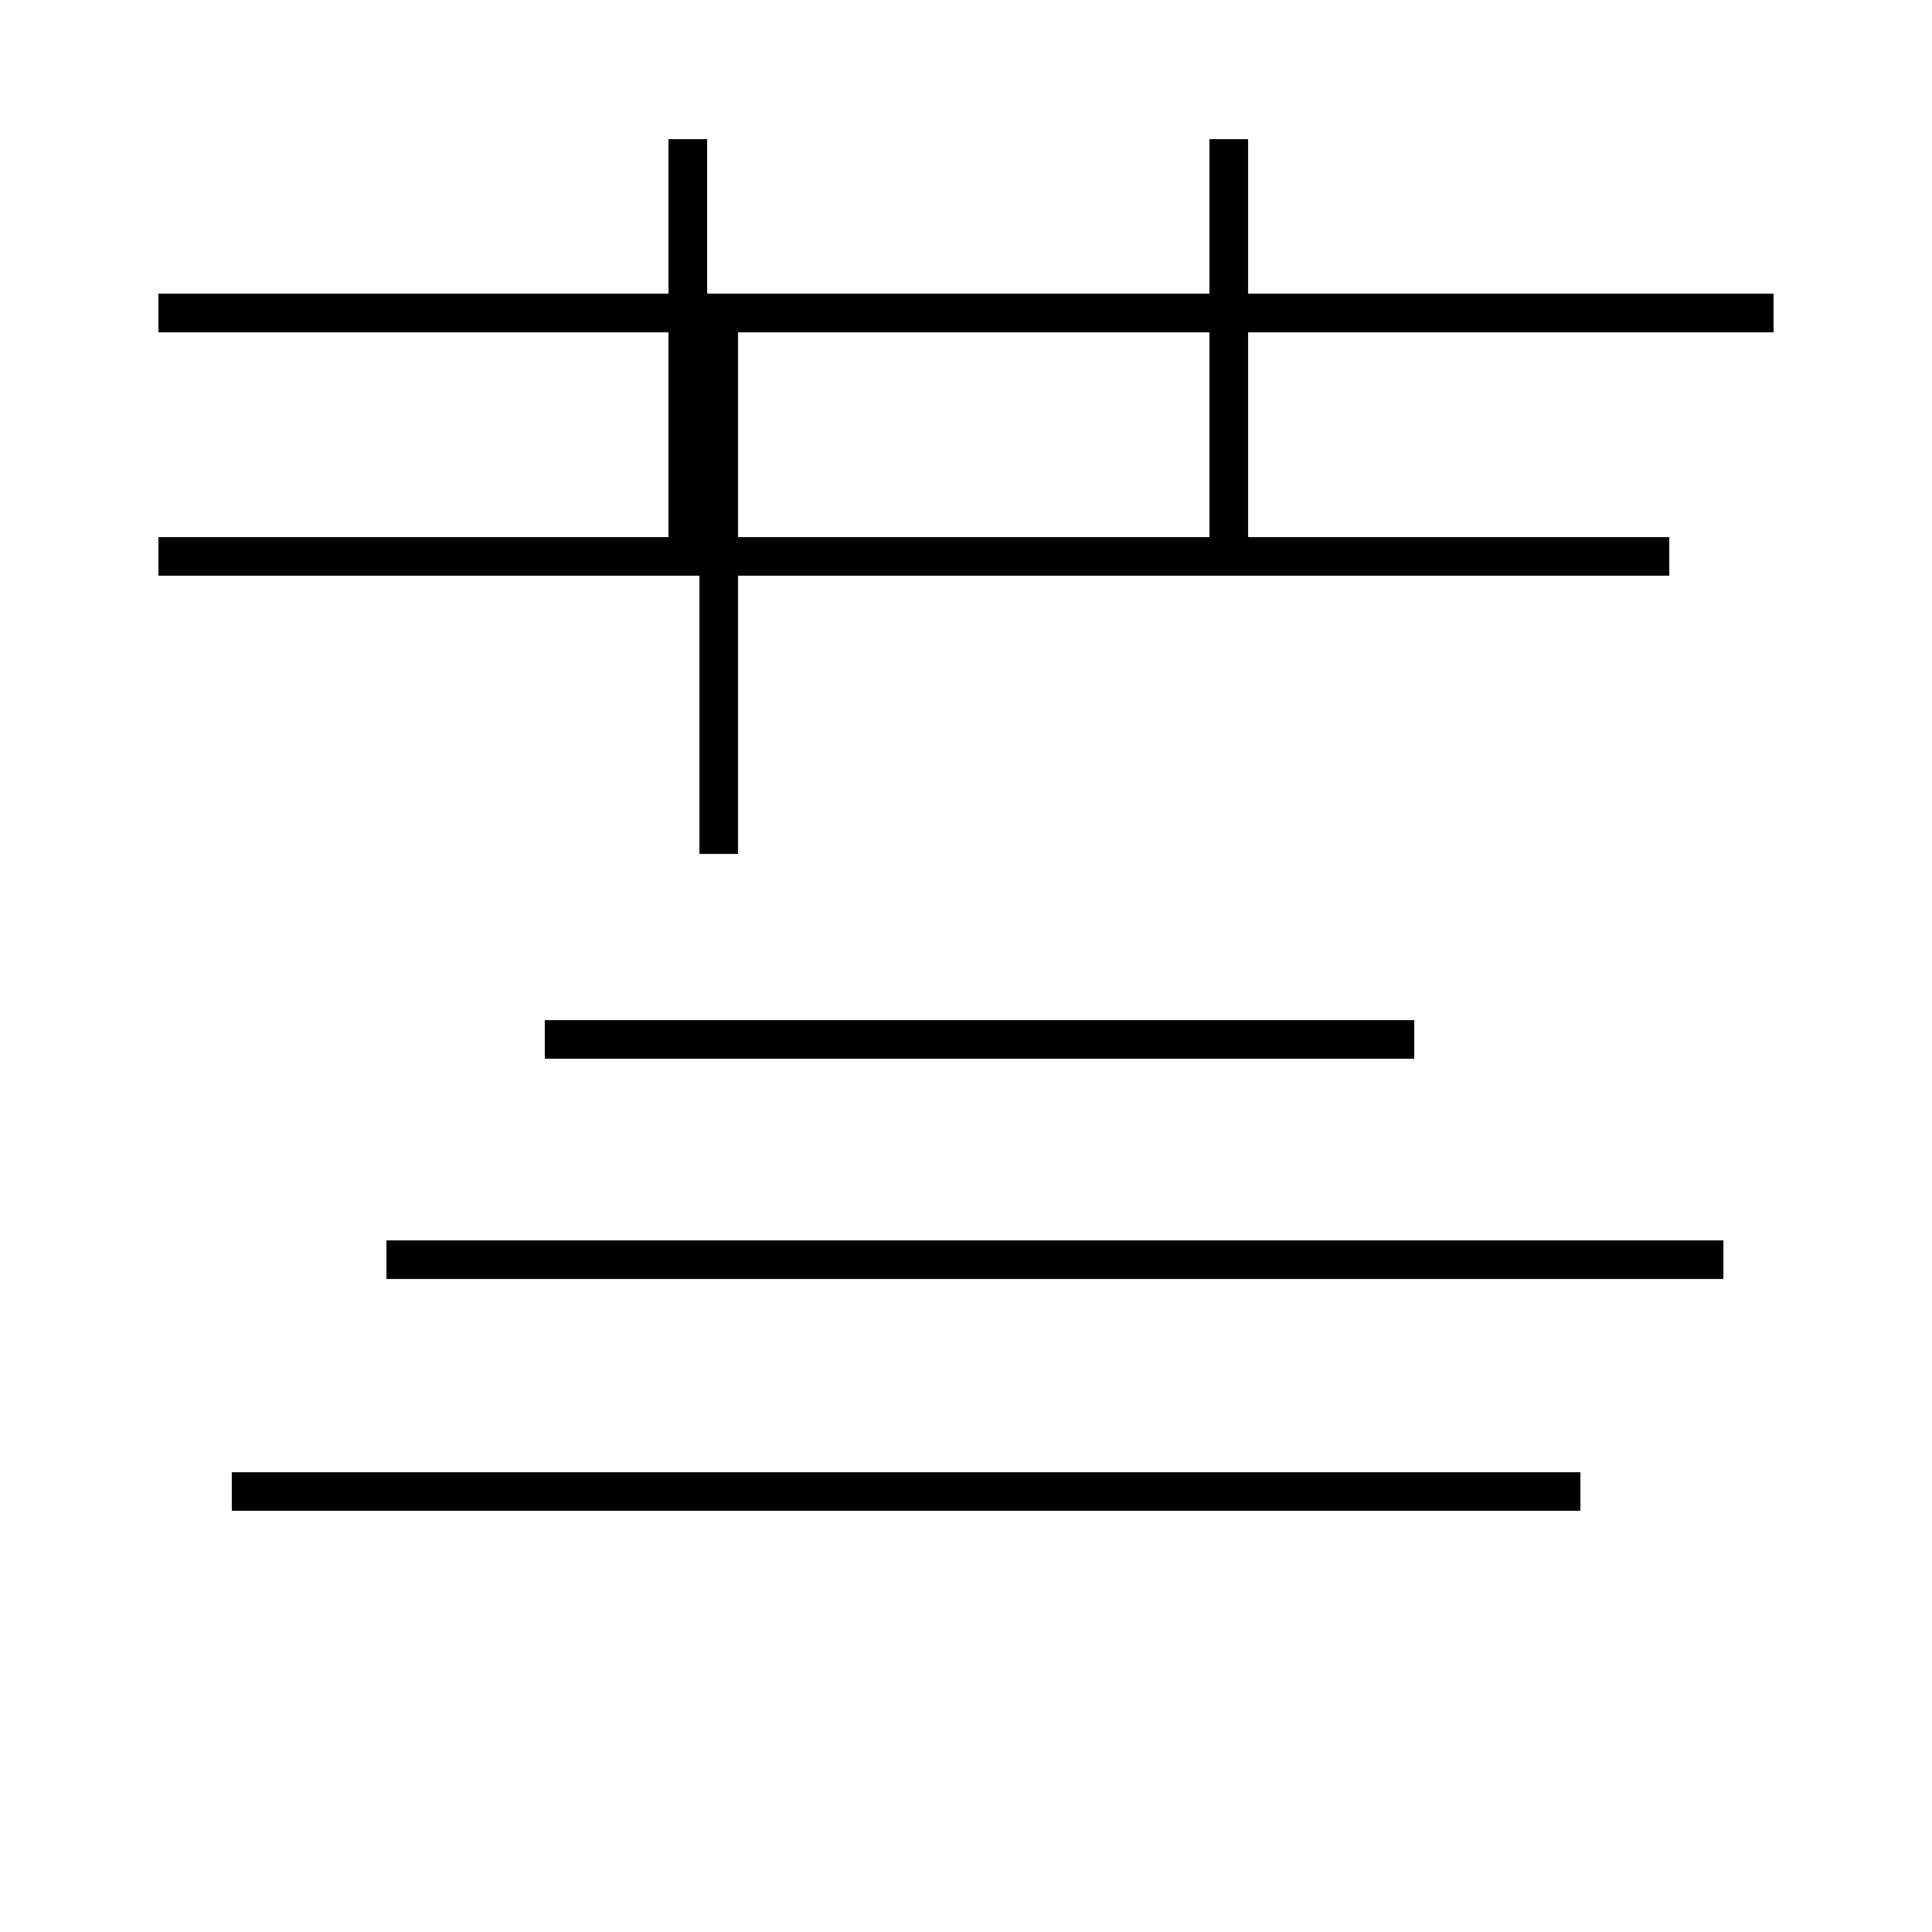 <?xml version='1.0' encoding='utf8'?>
<svg viewBox="0.0 -44.0 50.0 50.0" version="1.1" xmlns="http://www.w3.org/2000/svg">
<rect x="0.0" y="-44.0" width="50.0" height="50.0" fill="#808080" stroke="none"/>
<rect x="-1000" y="-1000" width="2000" height="2000" stroke="white" fill="white"/>
<g style="fill:none; stroke:#000000;  stroke-width:1">
<path d="M 40.9 5.4 L 6.0 5.4 M 44.6 11.4 L 10.0 11.4 M 45.9 35.9 L 6.0 35.9 M 17.8 29.6 L 17.8 40.4 M 31.8 29.6 L 31.8 40.4 M 43.2 29.6 L 4.1 29.6 M 36.6 17.1 L 14.1 17.1 M 45.9 35.9 L 4.1 35.9 M 18.6 21.9 L 18.6 35.9 " transform="scale(1, -1)" />
</g>
</svg>